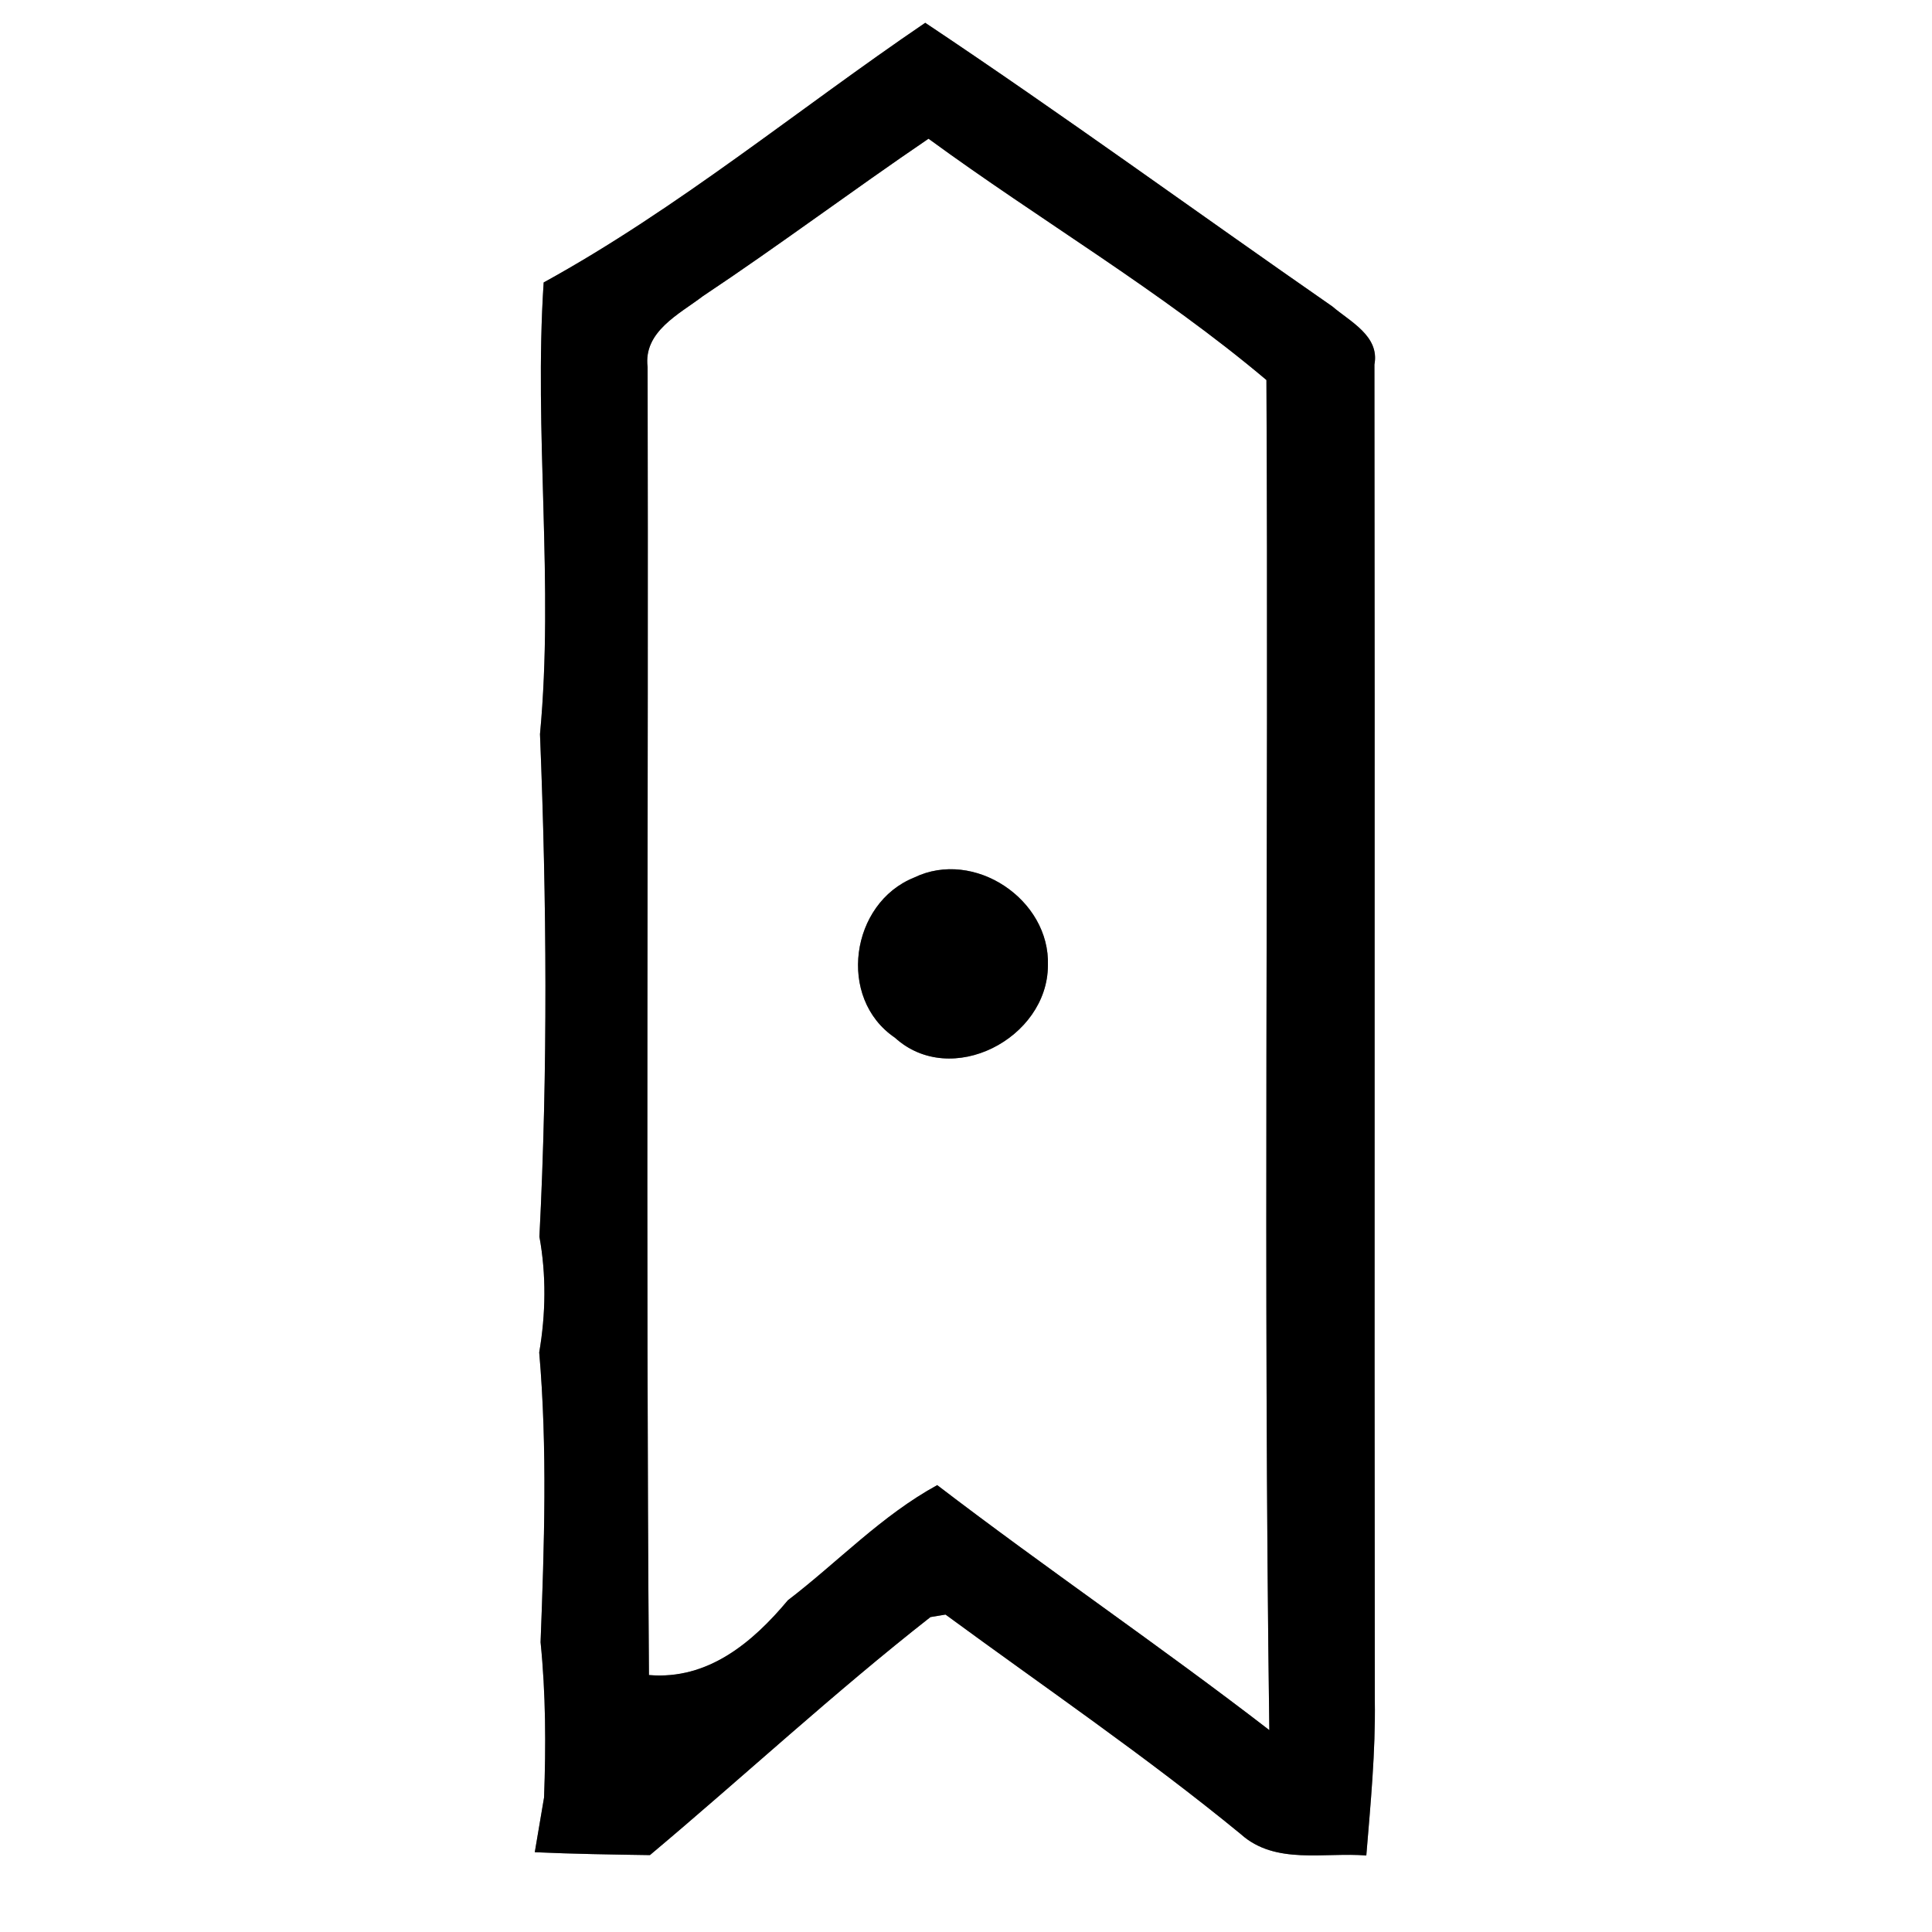 <?xml version="1.0" encoding="UTF-8" ?>
<!DOCTYPE svg PUBLIC "-//W3C//DTD SVG 1.1//EN" "http://www.w3.org/Graphics/SVG/1.1/DTD/svg11.dtd">
<svg width="100pt" height="100pt" viewBox="0 0 100 100" version="1.1" xmlns="http://www.w3.org/2000/svg">
<rect x="0" y="0" width="100" height="100" fill="#808080" stroke="none"/>
<g id="#ffffffff">
<path fill="#ffffff" opacity="1.00" d=" M 0.00 0.00 L 100.00 0.00 L 100.00 100.00 L 0.00 100.00 L 0.00 0.00 M 28.14 14.62 C 27.63 22.39 28.68 30.22 27.95 38.00 C 28.30 46.65 28.36 55.36 27.92 64.01 C 28.28 65.99 28.25 68.01 27.91 70.00 C 28.34 74.98 28.17 80.01 27.98 85.00 C 28.25 87.67 28.26 90.36 28.16 93.04 C 28.04 93.75 27.80 95.16 27.68 95.87 C 29.67 95.96 31.65 95.99 33.64 96.02 C 38.50 91.94 43.17 87.61 48.16 83.70 L 48.94 83.57 C 54.06 87.33 59.32 90.91 64.23 94.94 C 66.01 96.54 68.55 95.86 70.72 96.04 C 70.94 93.36 71.20 90.69 71.16 88.00 C 71.13 64.96 71.17 41.91 71.14 18.87 C 71.42 17.39 69.88 16.65 68.96 15.86 C 61.93 10.98 55.01 5.93 47.89 1.18 C 41.31 5.65 35.09 10.80 28.14 14.62 Z" />
<path fill="#ffffff" opacity="1.00" d=" M 36.38 15.33 C 40.33 12.70 44.13 9.85 48.06 7.18 C 53.84 11.41 60.06 15.04 65.55 19.67 C 65.67 42.96 65.38 66.26 65.70 89.55 C 60.06 85.20 54.17 81.20 48.51 76.87 C 45.62 78.45 43.37 80.85 40.78 82.83 C 38.95 85.02 36.64 86.96 33.59 86.70 C 33.42 64.14 33.57 41.57 33.52 19.00 C 33.29 17.16 35.16 16.26 36.38 15.33 M 47.32 45.42 C 44.02 46.74 43.31 51.67 46.32 53.71 C 49.23 56.36 54.23 53.75 54.24 49.97 C 54.36 46.56 50.42 43.92 47.32 45.42 Z" />
</g>
<g id="#000000ff">
<path fill="#000000" opacity="1.00" d=" M 28.14 14.62 C 35.09 10.80 41.31 5.65 47.89 1.18 C 55.01 5.93 61.93 10.98 68.96 15.86 C 69.88 16.65 71.42 17.39 71.14 18.87 C 71.17 41.91 71.13 64.96 71.16 88.00 C 71.20 90.69 70.94 93.36 70.72 96.04 C 68.55 95.86 66.01 96.54 64.23 94.94 C 59.32 90.91 54.06 87.33 48.94 83.57 L 48.16 83.70 C 43.17 87.61 38.50 91.94 33.64 96.02 C 31.65 95.99 29.67 95.96 27.68 95.87 C 27.80 95.16 28.04 93.75 28.16 93.04 C 28.26 90.36 28.25 87.67 27.98 85.00 C 28.17 80.01 28.34 74.98 27.91 70.00 C 28.25 68.01 28.28 65.99 27.92 64.01 C 28.36 55.36 28.30 46.65 27.95 38.00 C 28.68 30.22 27.63 22.39 28.14 14.62 M 36.38 15.33 C 35.16 16.26 33.29 17.16 33.52 19.00 C 33.57 41.57 33.42 64.14 33.59 86.70 C 36.64 86.96 38.95 85.02 40.78 82.83 C 43.37 80.85 45.62 78.45 48.51 76.87 C 54.17 81.20 60.06 85.20 65.70 89.55 C 65.38 66.26 65.67 42.96 65.55 19.67 C 60.06 15.04 53.84 11.41 48.06 7.18 C 44.13 9.85 40.33 12.70 36.38 15.33 Z" />
<path fill="#000000" opacity="1.00" d=" M 47.32 45.42 C 50.42 43.92 54.36 46.56 54.24 49.97 C 54.23 53.75 49.23 56.36 46.32 53.71 C 43.31 51.67 44.02 46.74 47.32 45.42 Z" />
</g>
</svg>
